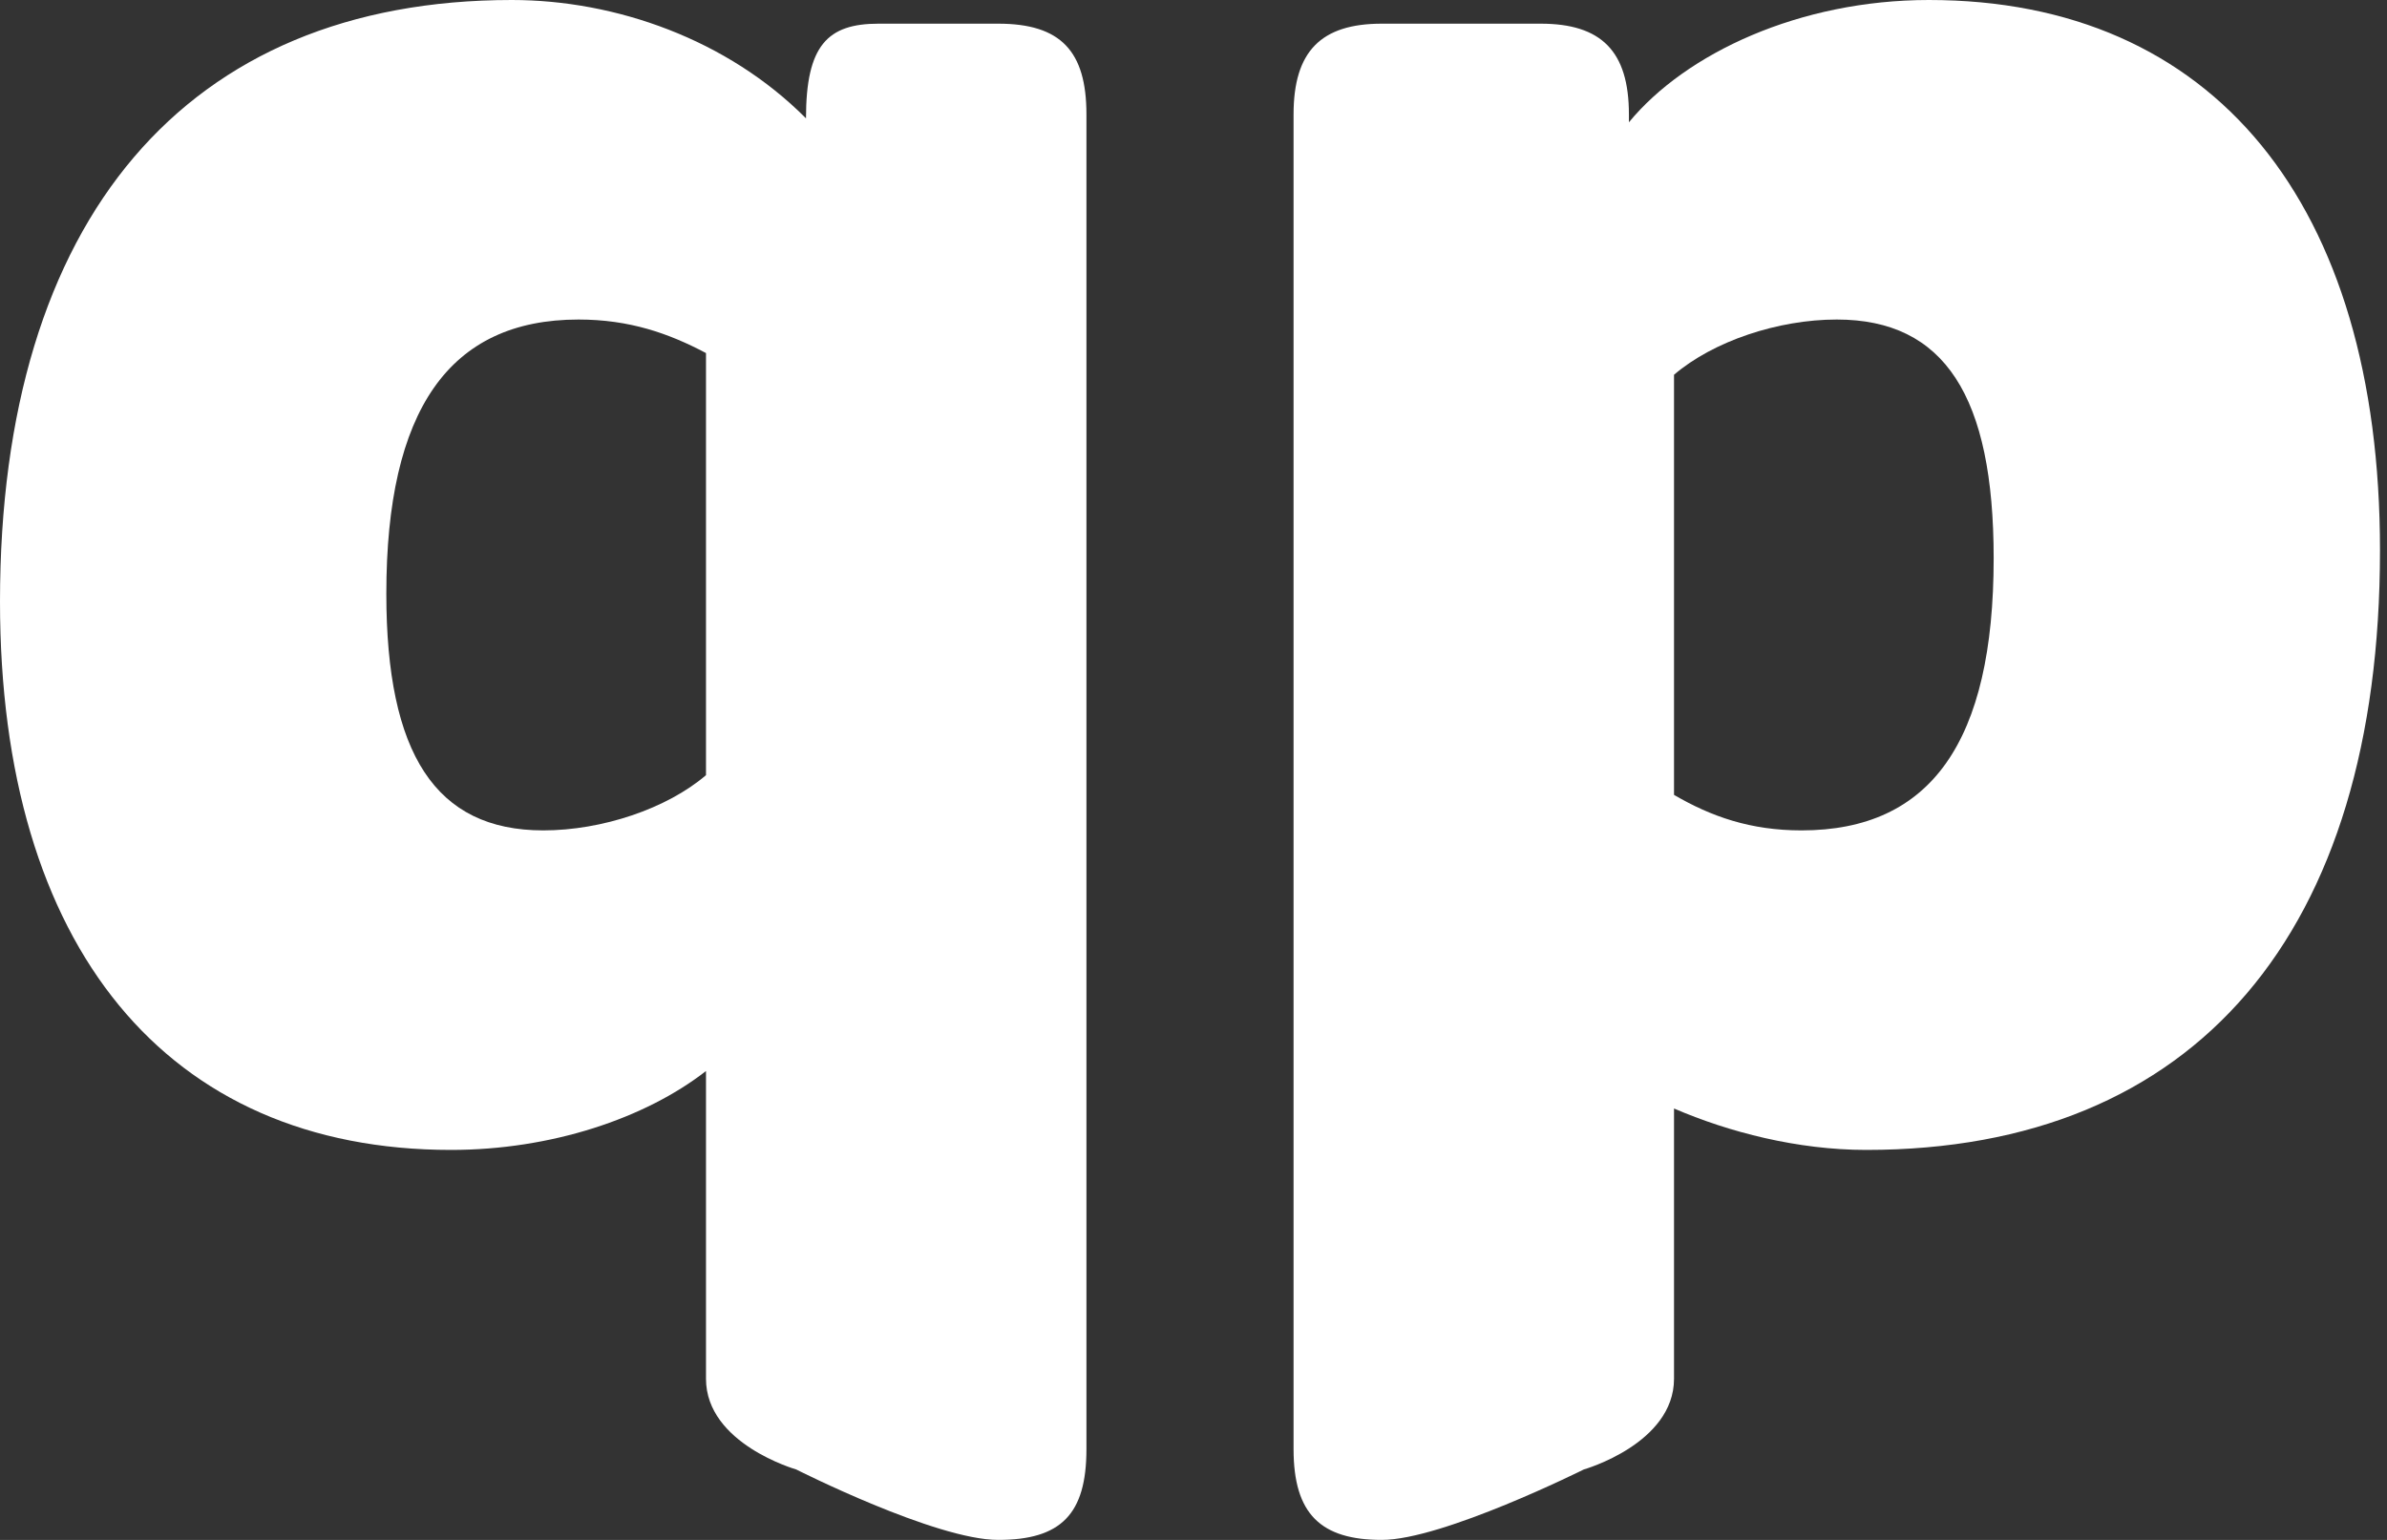 <svg width="124" height="80" viewBox="0 0 124 80" fill="none" xmlns="http://www.w3.org/2000/svg">
<rect x="0" y="0" width="124" height="80" fill="#333333" stroke="none"/>
<path d="M41.361 76.34C41.361 76.34 48.594 80 51.854 80C55.114 80 56.438 78.668 56.438 75.286V5.943C56.438 2.664 55.114 1.23 51.854 1.23H45.639C42.991 1.23 41.87 2.357 41.87 6.148C37.795 2.049 31.988 0 26.589 0C9.678 0 0 11.374 0 31.253C0 49.186 8.659 59.74 23.431 59.74C28.627 59.74 33.516 58.101 36.675 55.641V71.627C36.675 75.008 41.361 76.34 41.361 76.34ZM28.219 43.14C22.616 43.14 20.069 39.144 20.069 30.844C20.069 21.314 23.329 16.6 30.053 16.6C32.701 16.6 34.739 17.317 36.675 18.342V40.271C34.637 42.013 31.275 43.14 28.219 43.14Z" fill="white"/>
<path d="M71.783 80C74.941 80 82.276 76.34 82.276 76.34C82.276 76.34 86.962 75.008 86.962 71.627V57.588C89.814 58.818 93.38 59.74 96.945 59.74C114.06 59.74 123.636 48.468 123.636 28.589C123.636 10.554 114.977 0 100.205 0C93.482 0 87.573 2.767 84.619 6.353V5.943C84.619 2.664 83.192 1.23 80.034 1.23H71.783C68.625 1.23 67.198 2.664 67.198 5.943V75.286C67.198 78.668 68.625 80 71.783 80ZM93.584 43.14C90.935 43.14 88.897 42.423 86.962 41.295V19.469C88.999 17.727 92.361 16.6 95.417 16.6C101.02 16.6 103.567 20.596 103.567 28.999C103.567 38.529 100.307 43.14 93.584 43.14Z" fill="white"/>
</svg>
